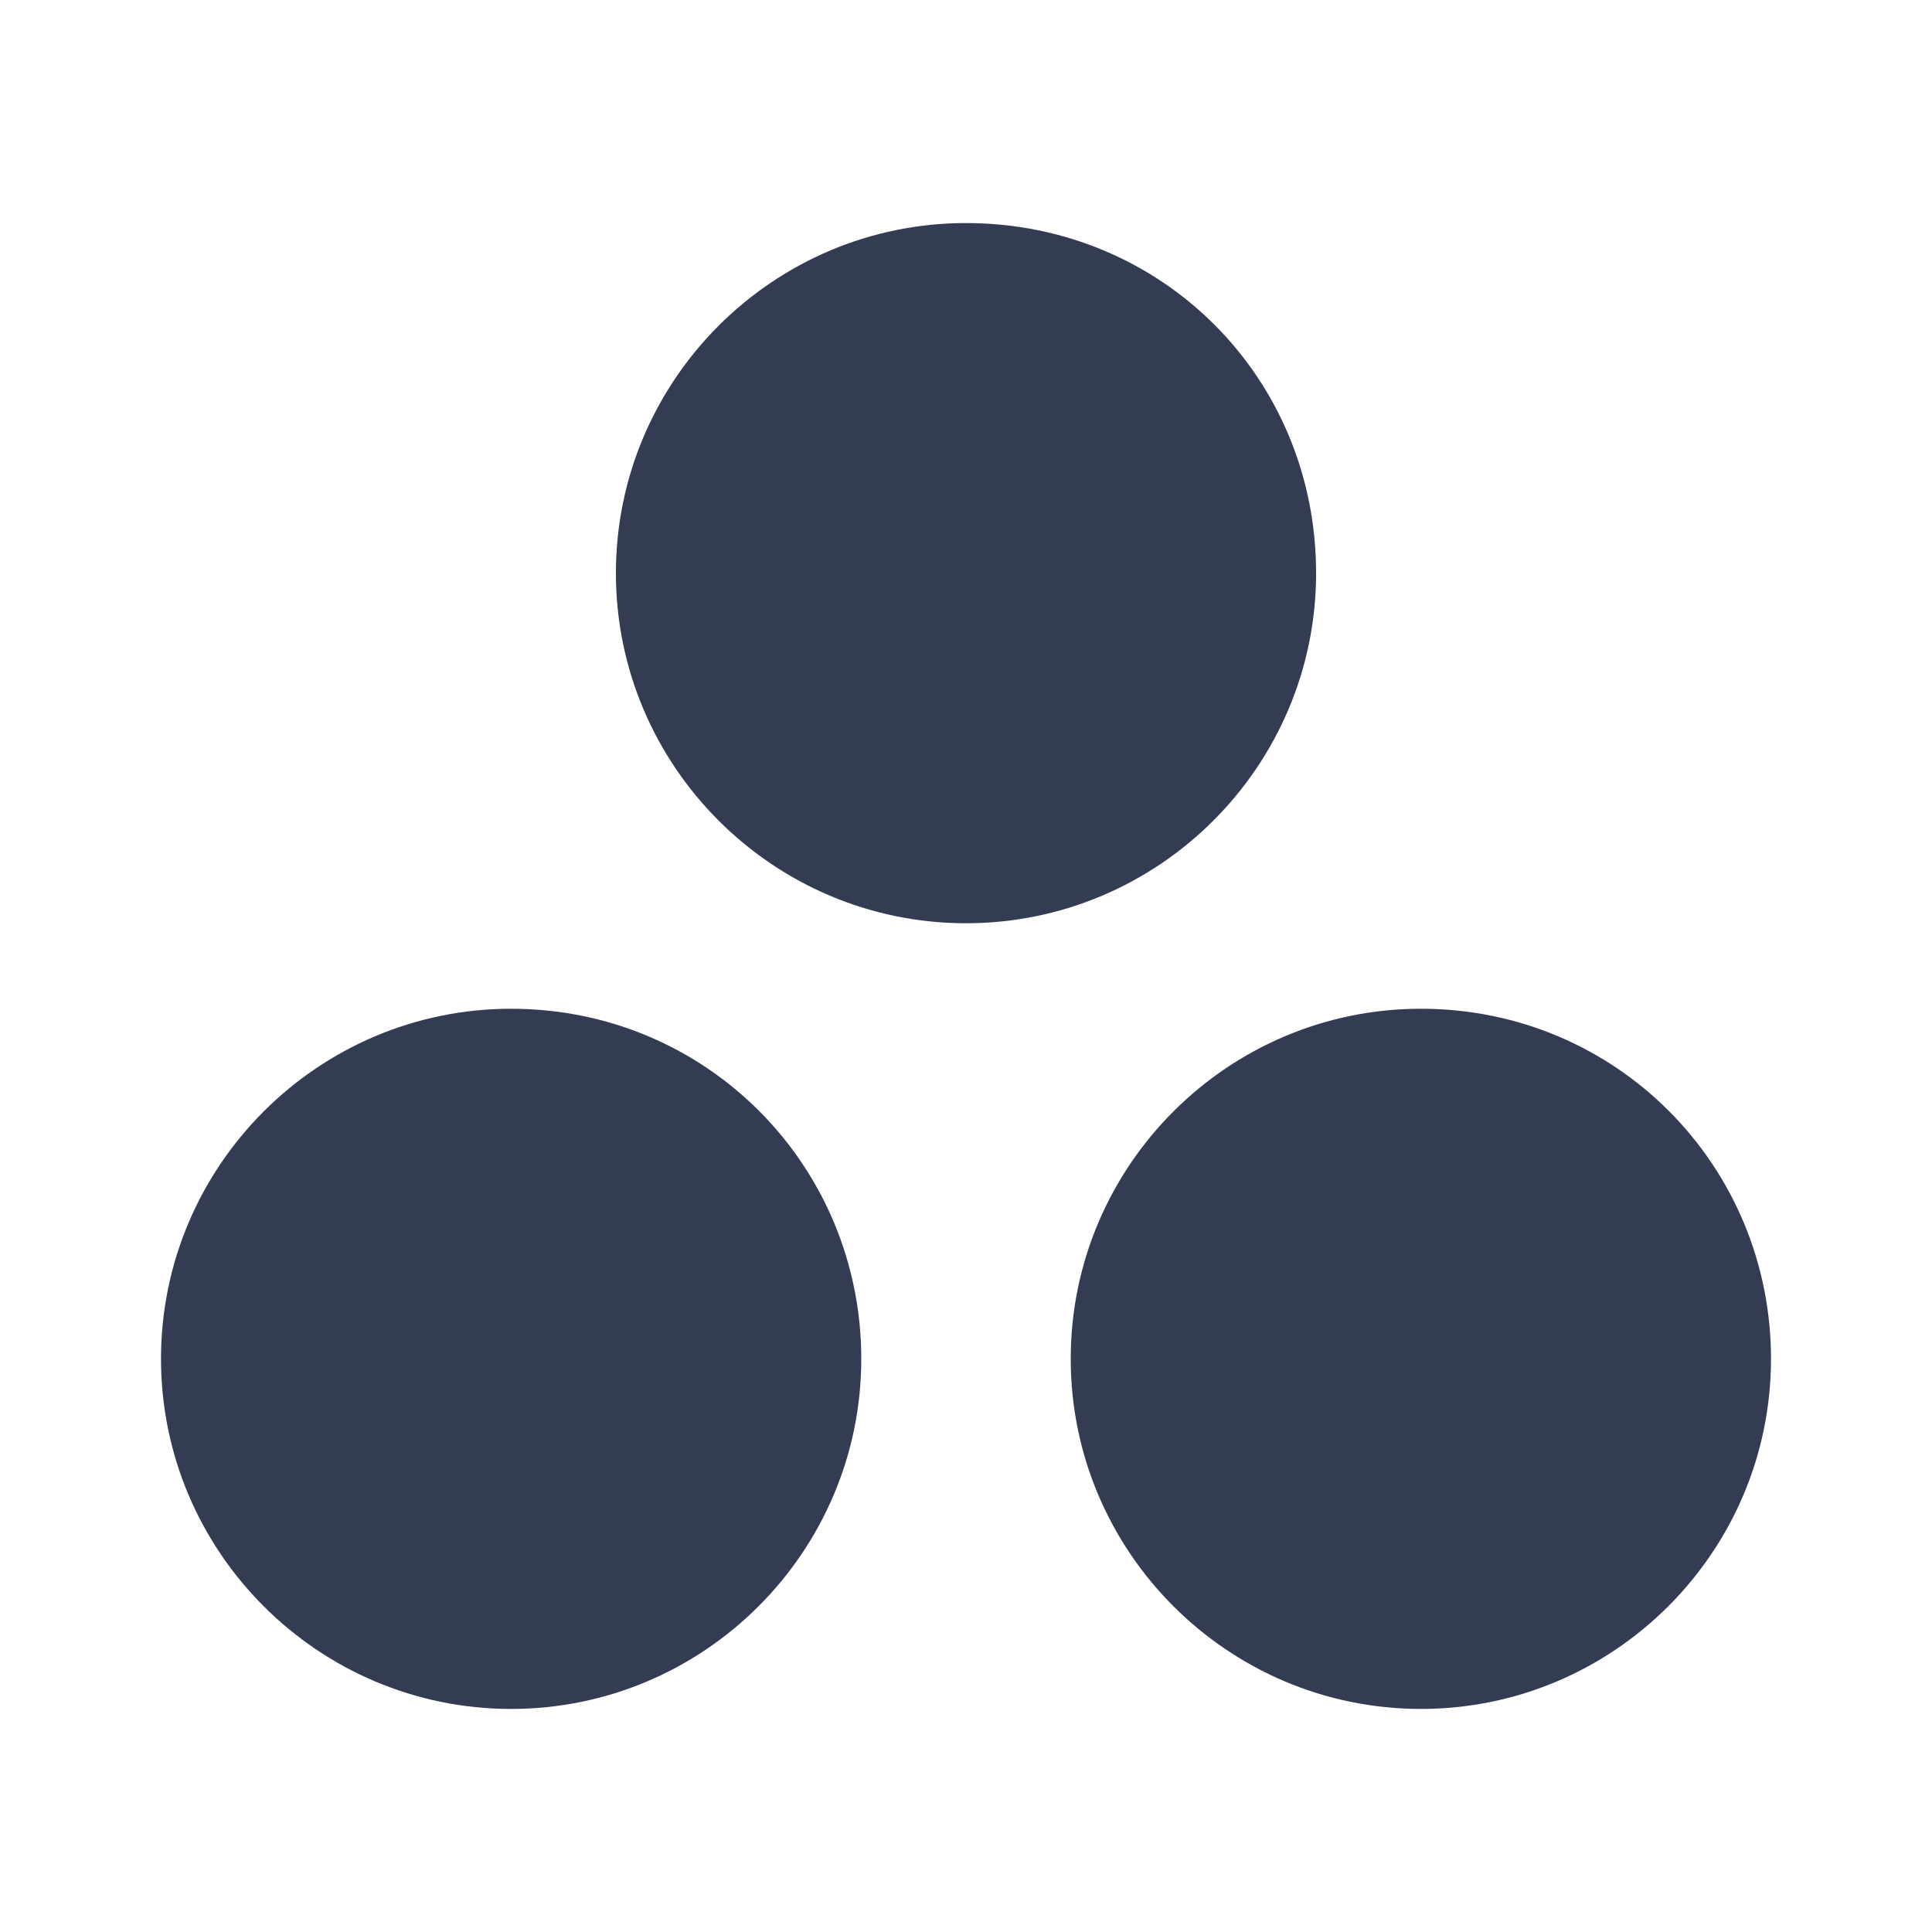 <svg width="80" height="80" viewBox="0 0 24 24" fill="none" xmlns="http://www.w3.org/2000/svg" transform="rotate(0 0 0)"><path d="M16.349 7.12C16.349 9.517 14.397 11.469 12 11.469C9.603 11.469 7.651 9.517 7.651 7.12C7.651 4.723 9.603 2.771 12 2.771C14.431 2.771 16.349 4.688 16.349 7.12ZM6.349 12.531C3.952 12.531 2 14.483 2 16.88C2 19.277 3.952 21.229 6.349 21.229C8.747 21.229 10.699 19.277 10.699 16.88C10.699 14.483 8.781 12.531 6.349 12.531ZM17.651 12.531C15.253 12.531 13.301 14.483 13.301 16.88C13.301 19.277 15.253 21.229 17.651 21.229C20.048 21.229 22 19.277 22 16.88C22 14.483 20.082 12.531 17.651 12.531Z" fill="#343C54"/></svg>